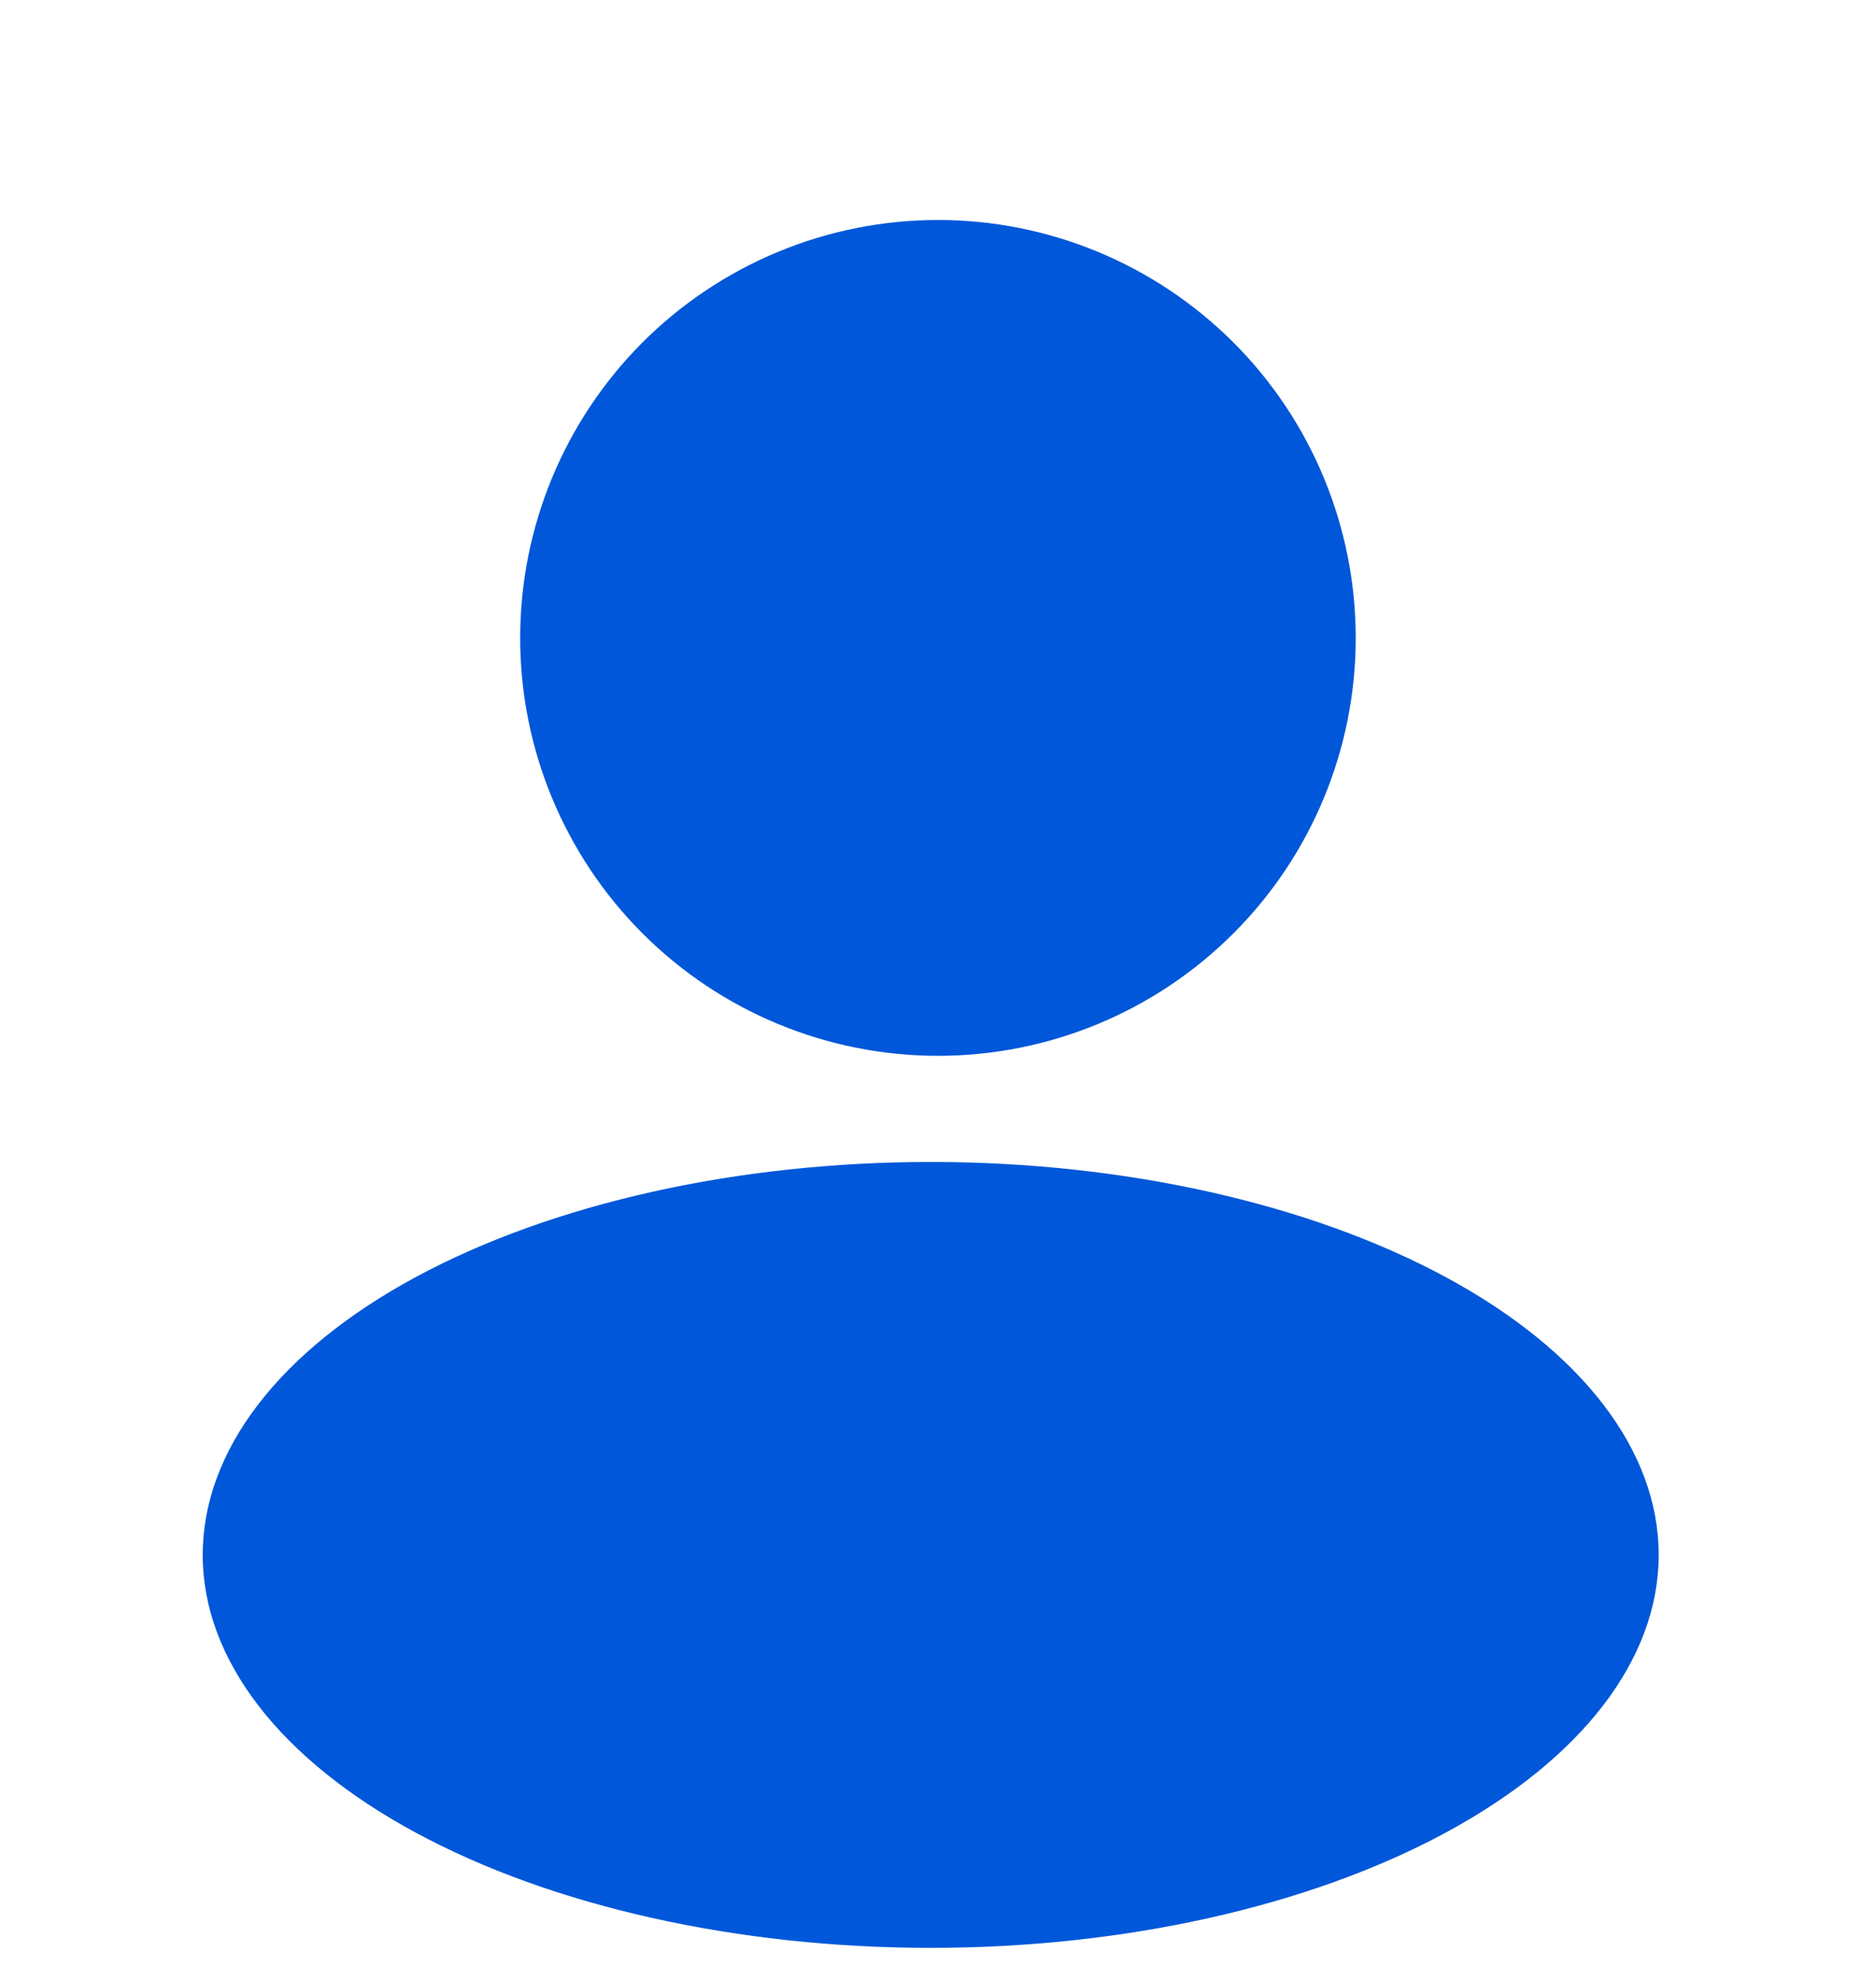 <svg width="18" height="19" viewBox="0 0 18 19" fill="none" xmlns="http://www.w3.org/2000/svg">
<path d="M4.991 6.119C4.991 7.182 5.414 8.202 6.165 8.953C6.917 9.705 7.937 10.127 9 10.127C10.063 10.127 11.082 9.705 11.834 8.953C12.586 8.202 13.008 7.182 13.008 6.119C13.008 5.056 12.586 4.036 11.834 3.284C11.082 2.533 10.063 2.11 9 2.11C7.937 2.11 6.917 2.533 6.165 3.284C5.414 4.036 4.991 5.056 4.991 6.119Z" fill="#0057D9"/>
<path d="M1.945 14.914C1.945 15.913 2.681 16.872 3.991 17.579C5.301 18.286 7.077 18.683 8.93 18.683C10.783 18.683 12.559 18.286 13.869 17.579C15.179 16.872 15.915 15.913 15.915 14.914C15.915 13.914 15.179 12.955 13.869 12.248C12.559 11.542 10.783 11.145 8.93 11.145C7.077 11.145 5.301 11.542 3.991 12.248C2.681 12.955 1.945 13.914 1.945 14.914Z" fill="#0057D9"/>
</svg>
